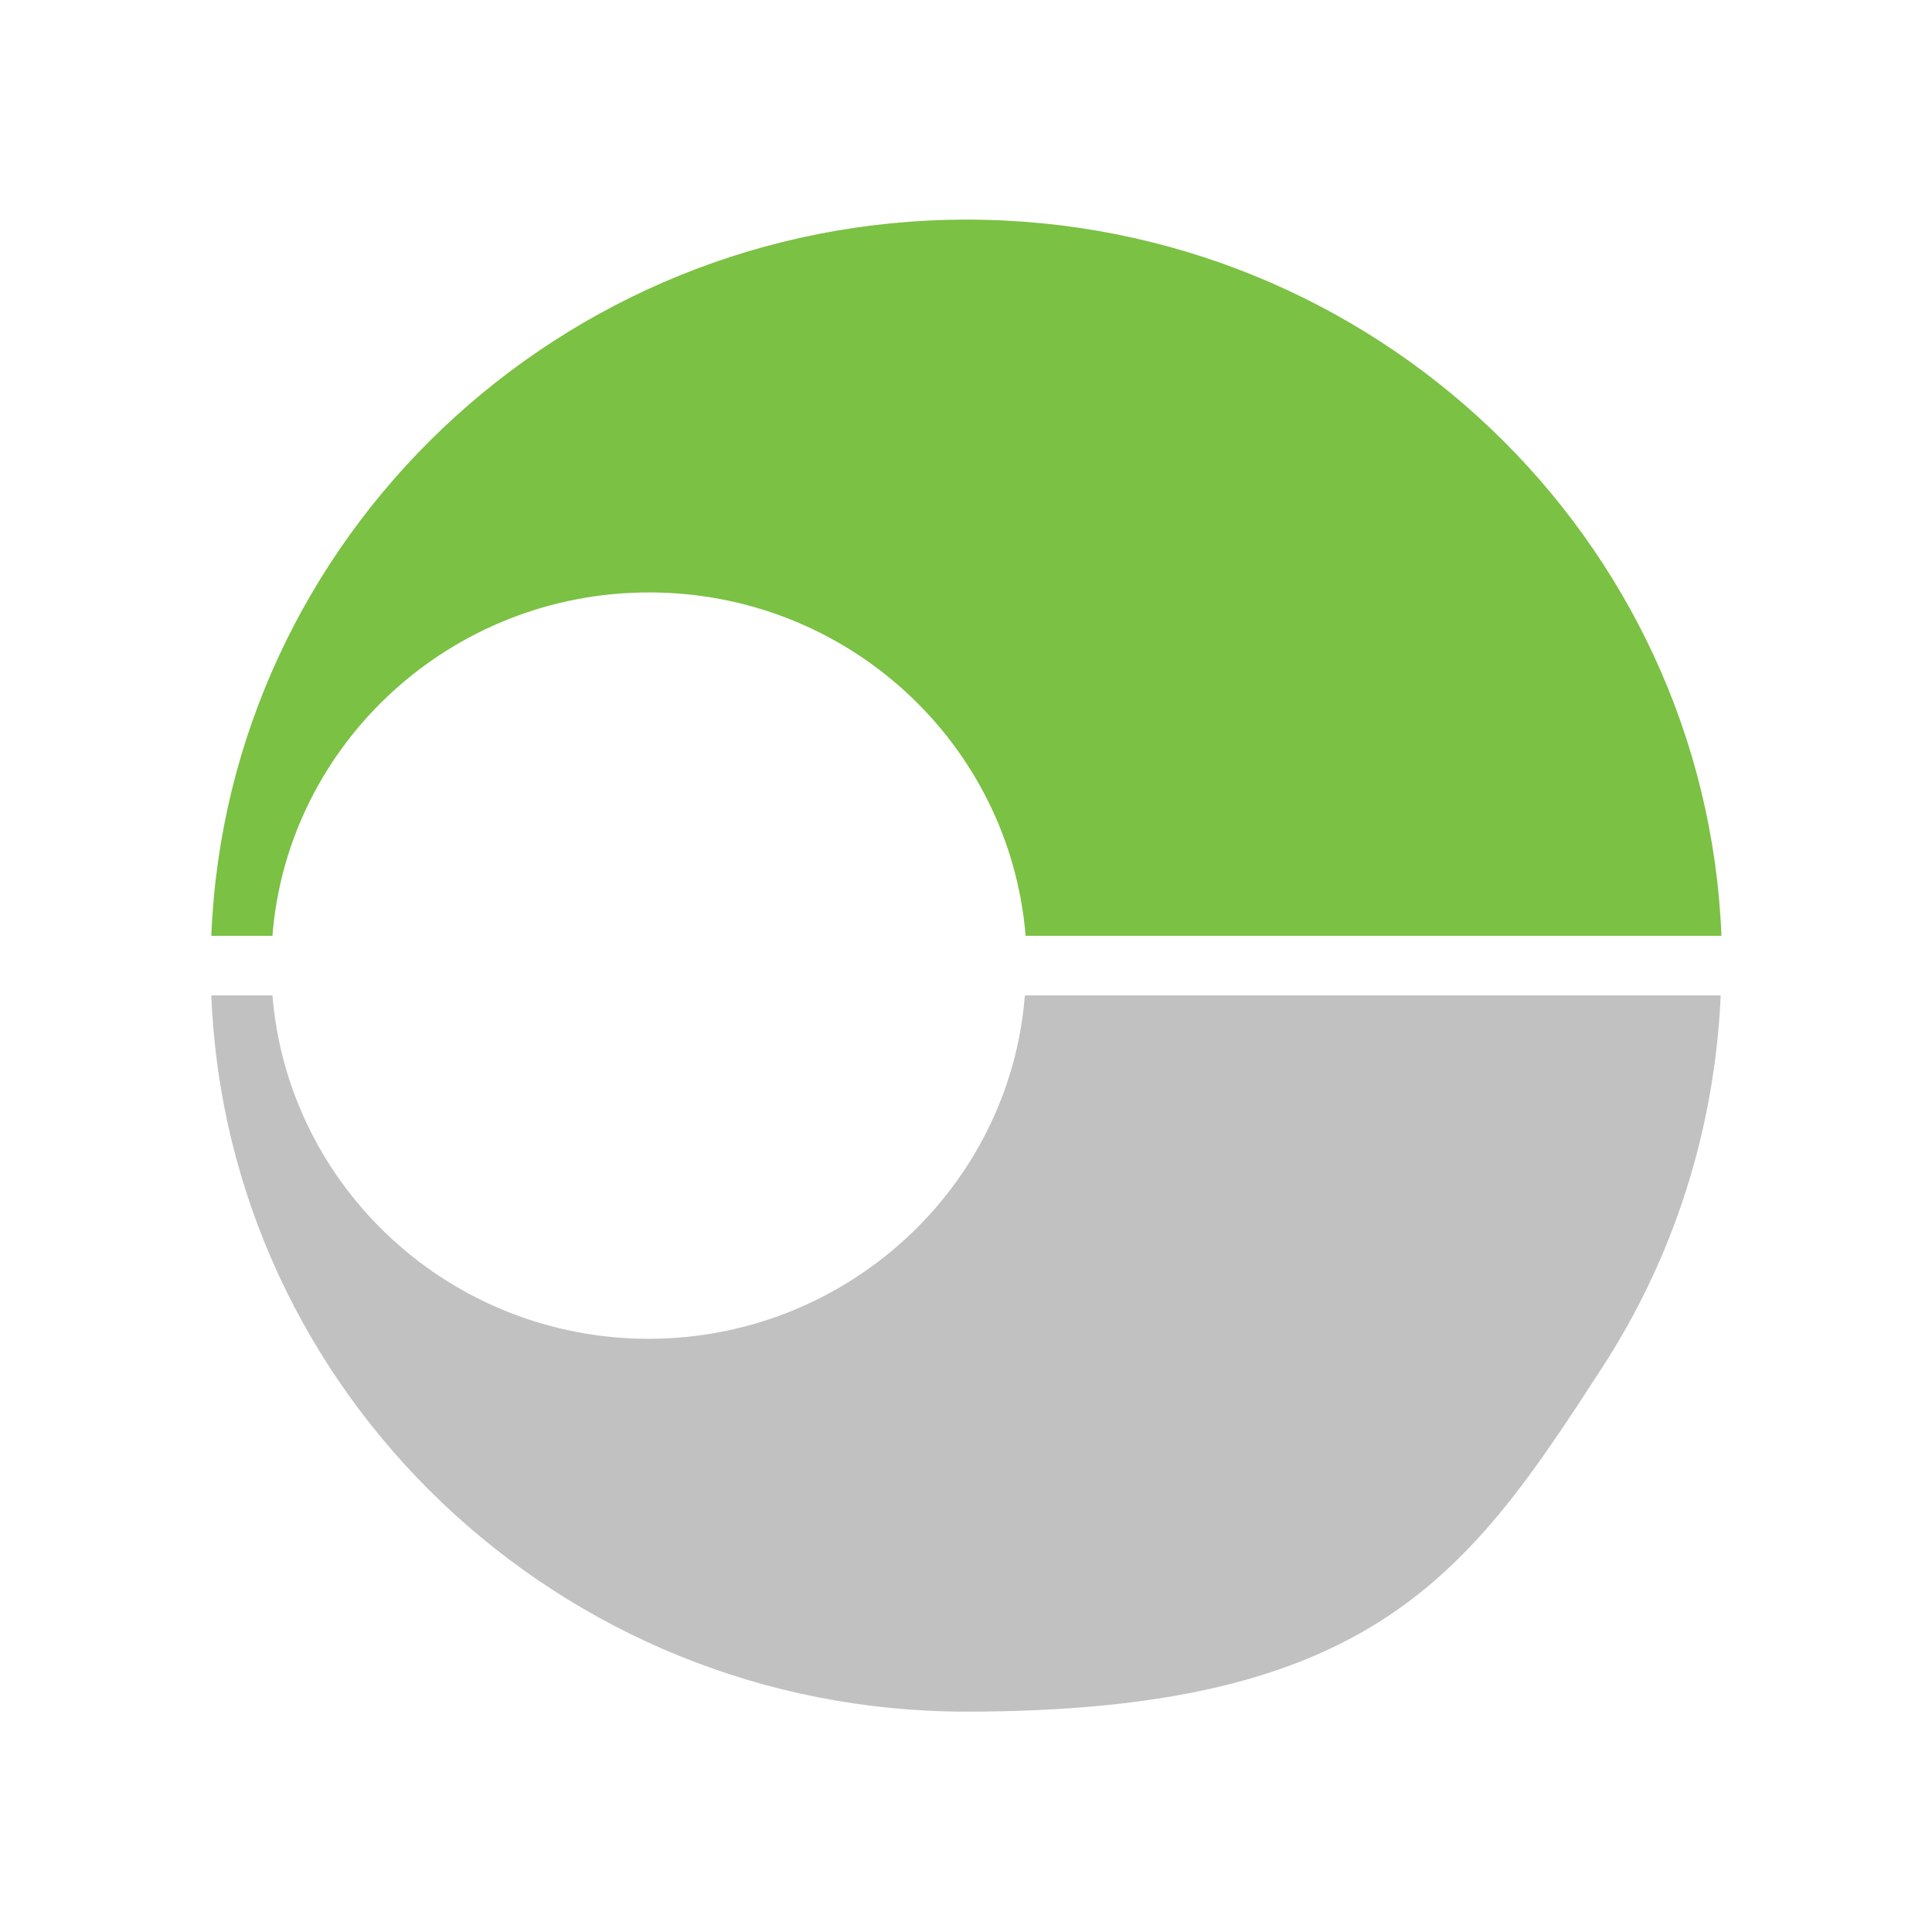 <?xml version="1.0" encoding="UTF-8"?>
<svg xmlns="http://www.w3.org/2000/svg" version="1.1" viewBox="0 0 256 256">
  <defs>
    <style>
      .cls-1 {
        fill: #fff;
      }

      .cls-2 {
        fill: #c1c1c1;
      }

      .cls-2, .cls-3 {
        fill-rule: evenodd;
      }

      .cls-3 {
        fill: #7bc144;
      }
    </style>
  </defs>
  <!-- Generator: Adobe Illustrator 28.6.0, SVG Export Plug-In . SVG Version: 1.2.0 Build 709)  -->
  <g>
    <g id="Lager_1">
      <rect class="cls-1" width="256" height="256"/>
      <g id="layer1">
        <g id="g3395">
          <path id="Fill-3" class="cls-2" d="M86,177.4c-26.3,0-47.8-20-49.9-45.5h-8.1c2.1,52.7,46.1,94.9,100,94.9s66.6-18.2,84.3-45.6c9.3-14.3,14.9-31.2,15.7-49.3h-92.2c-2,25.4-23.6,45.5-49.9,45.5h0Z"/>
          <path id="Fill-4" class="cls-3" d="M36.1,124c2-25.4,23.6-45.5,49.9-45.5s47.8,20,49.9,45.5h92.2c-2.1-52.7-46.1-94.9-100-94.9S30.1,71.3,28,124h8.1"/>
        </g>
      </g>
    </g>
  </g>
</svg>